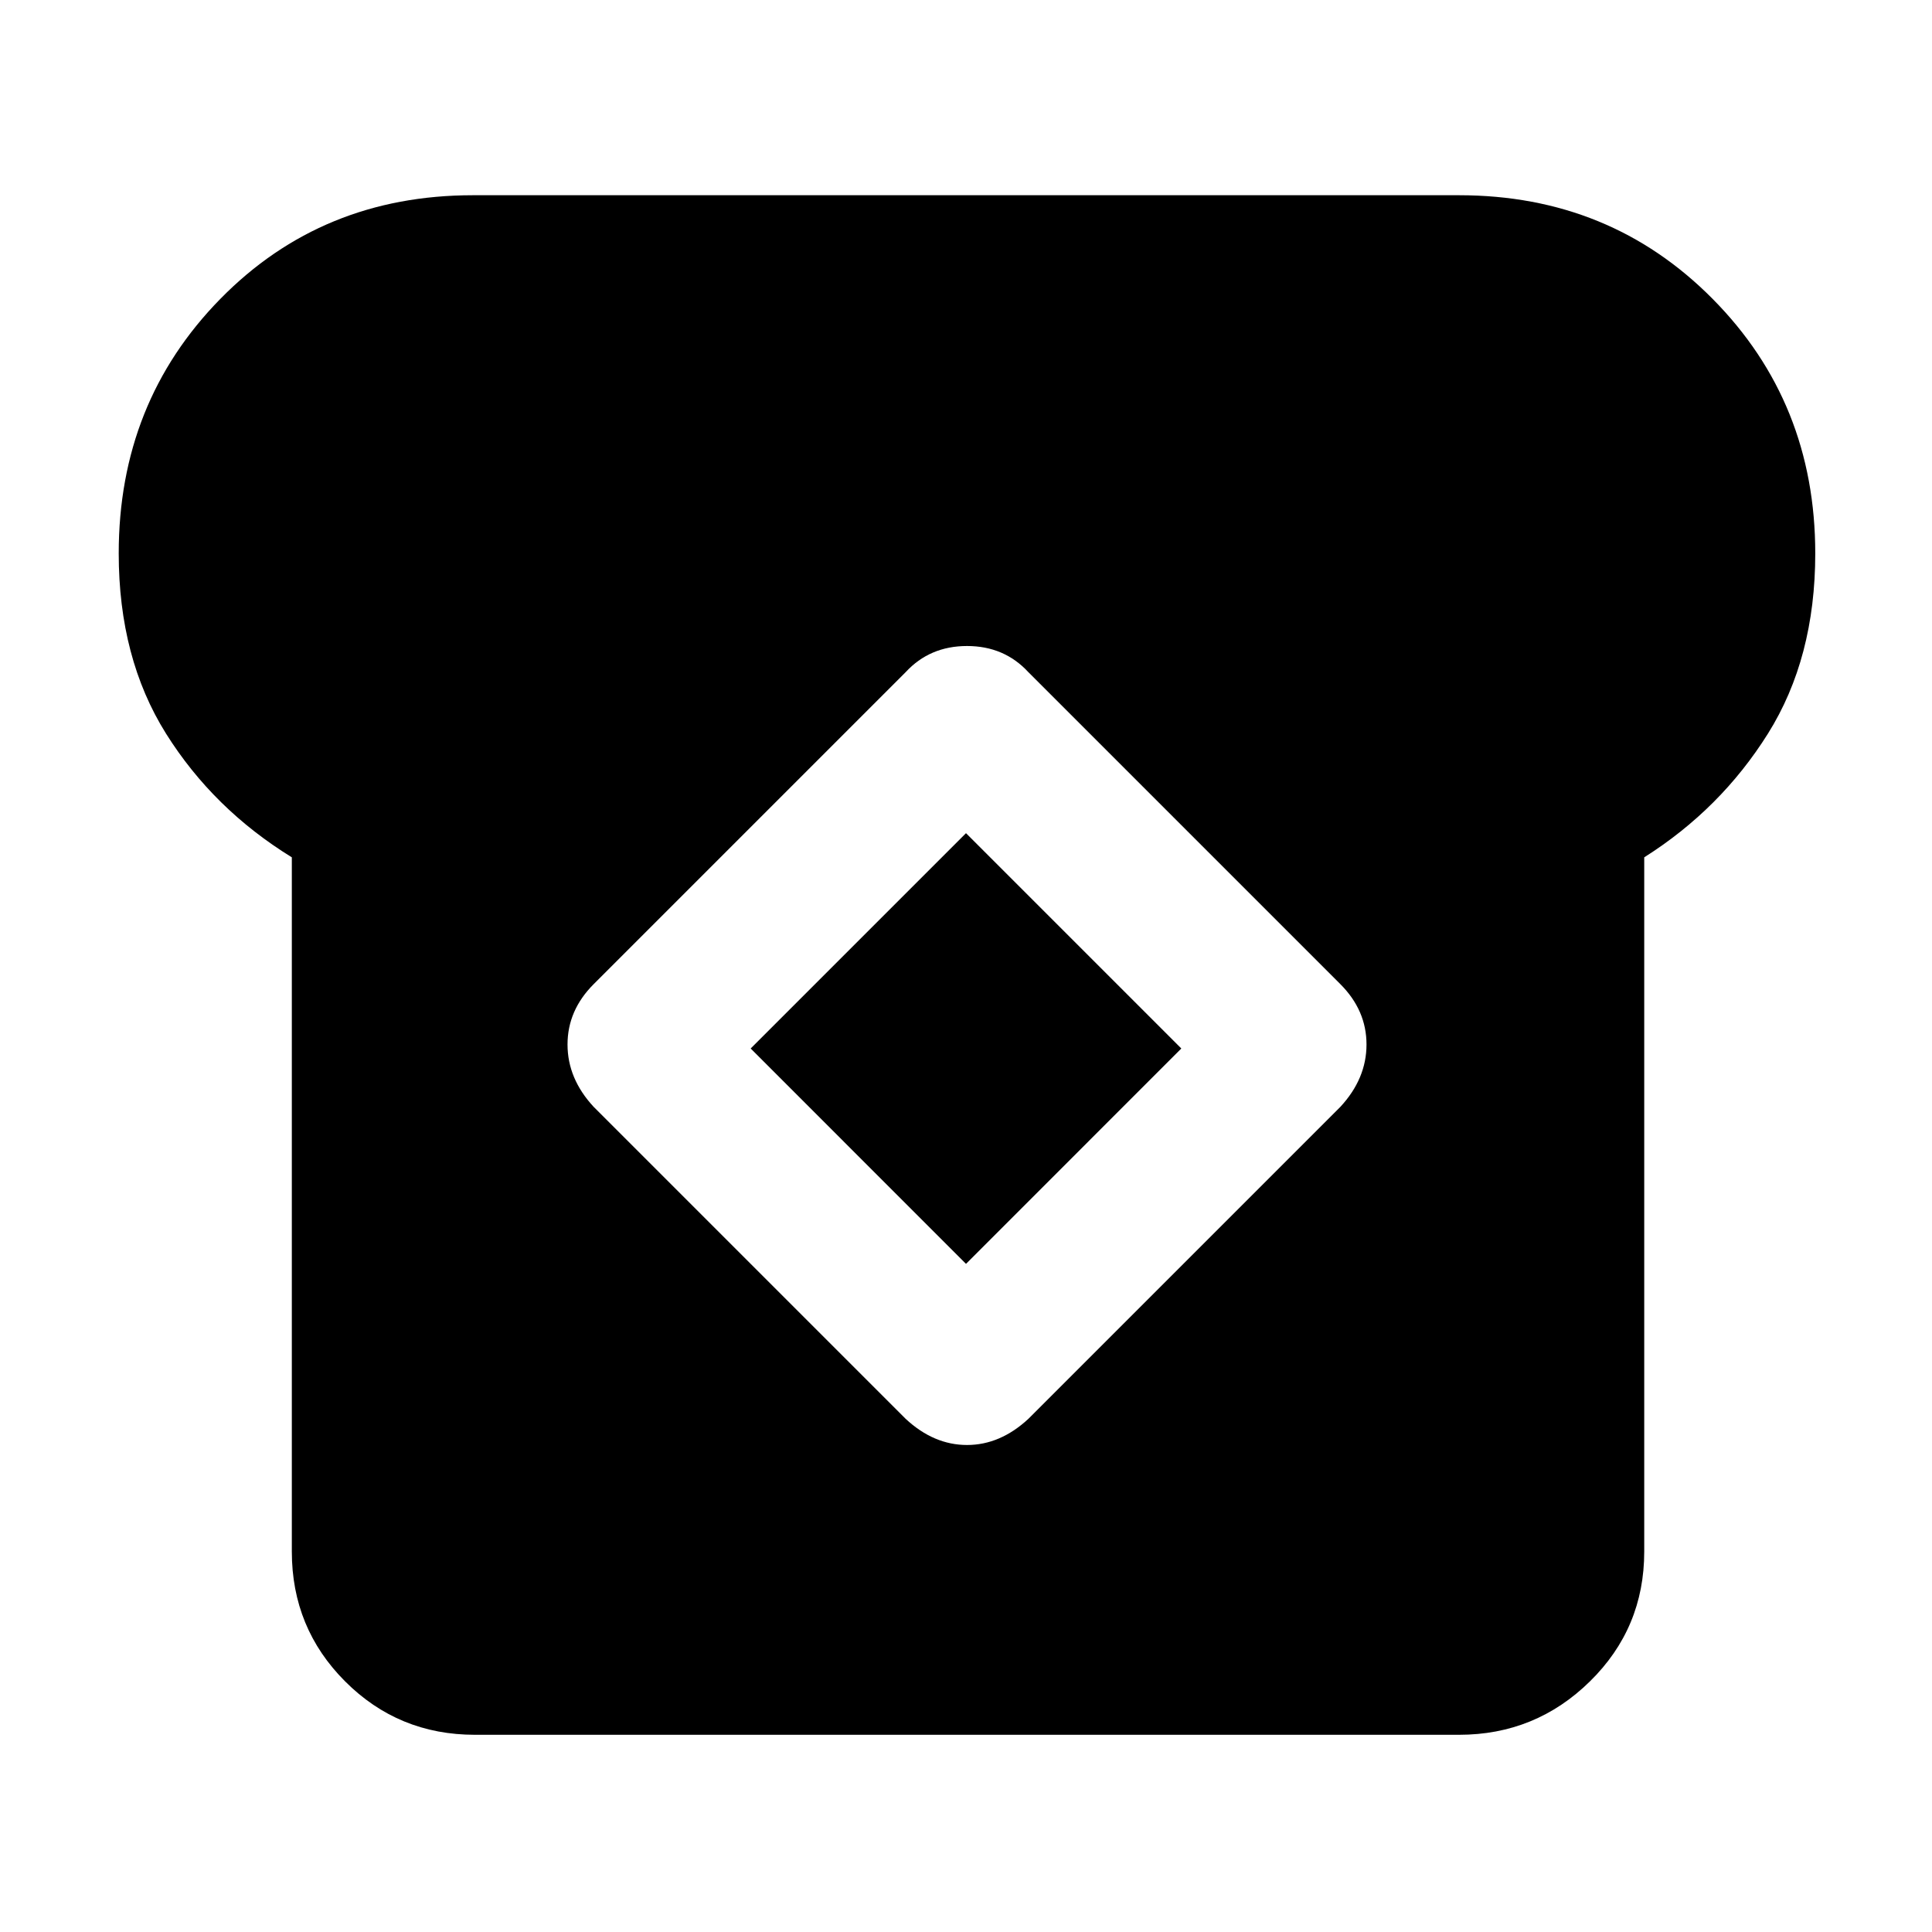 <svg xmlns="http://www.w3.org/2000/svg" height="40" width="40"><path d="M9.833 35.917q-1.583 0-2.687-1.105-1.104-1.104-1.104-2.687V17.75q-1.625-1-2.605-2.562-.979-1.563-.979-3.73 0-3.125 2.104-5.27 2.105-2.146 5.23-2.146h20.416q3.125 0 5.25 2.146 2.125 2.145 2.125 5.27 0 2.167-.979 3.73-.979 1.562-2.562 2.562v14.375q0 1.583-1.125 2.687-1.125 1.105-2.709 1.105Zm8.917-6.542q.583.542 1.271.542.687 0 1.271-.542l6.458-6.458q.542-.584.542-1.292 0-.708-.542-1.25l-6.458-6.458q-.5-.542-1.271-.542-.771 0-1.271.542l-6.458 6.458q-.542.542-.542 1.25t.542 1.292ZM20 26.167l-4.458-4.459L20 17.25l4.458 4.458Z"/></svg>